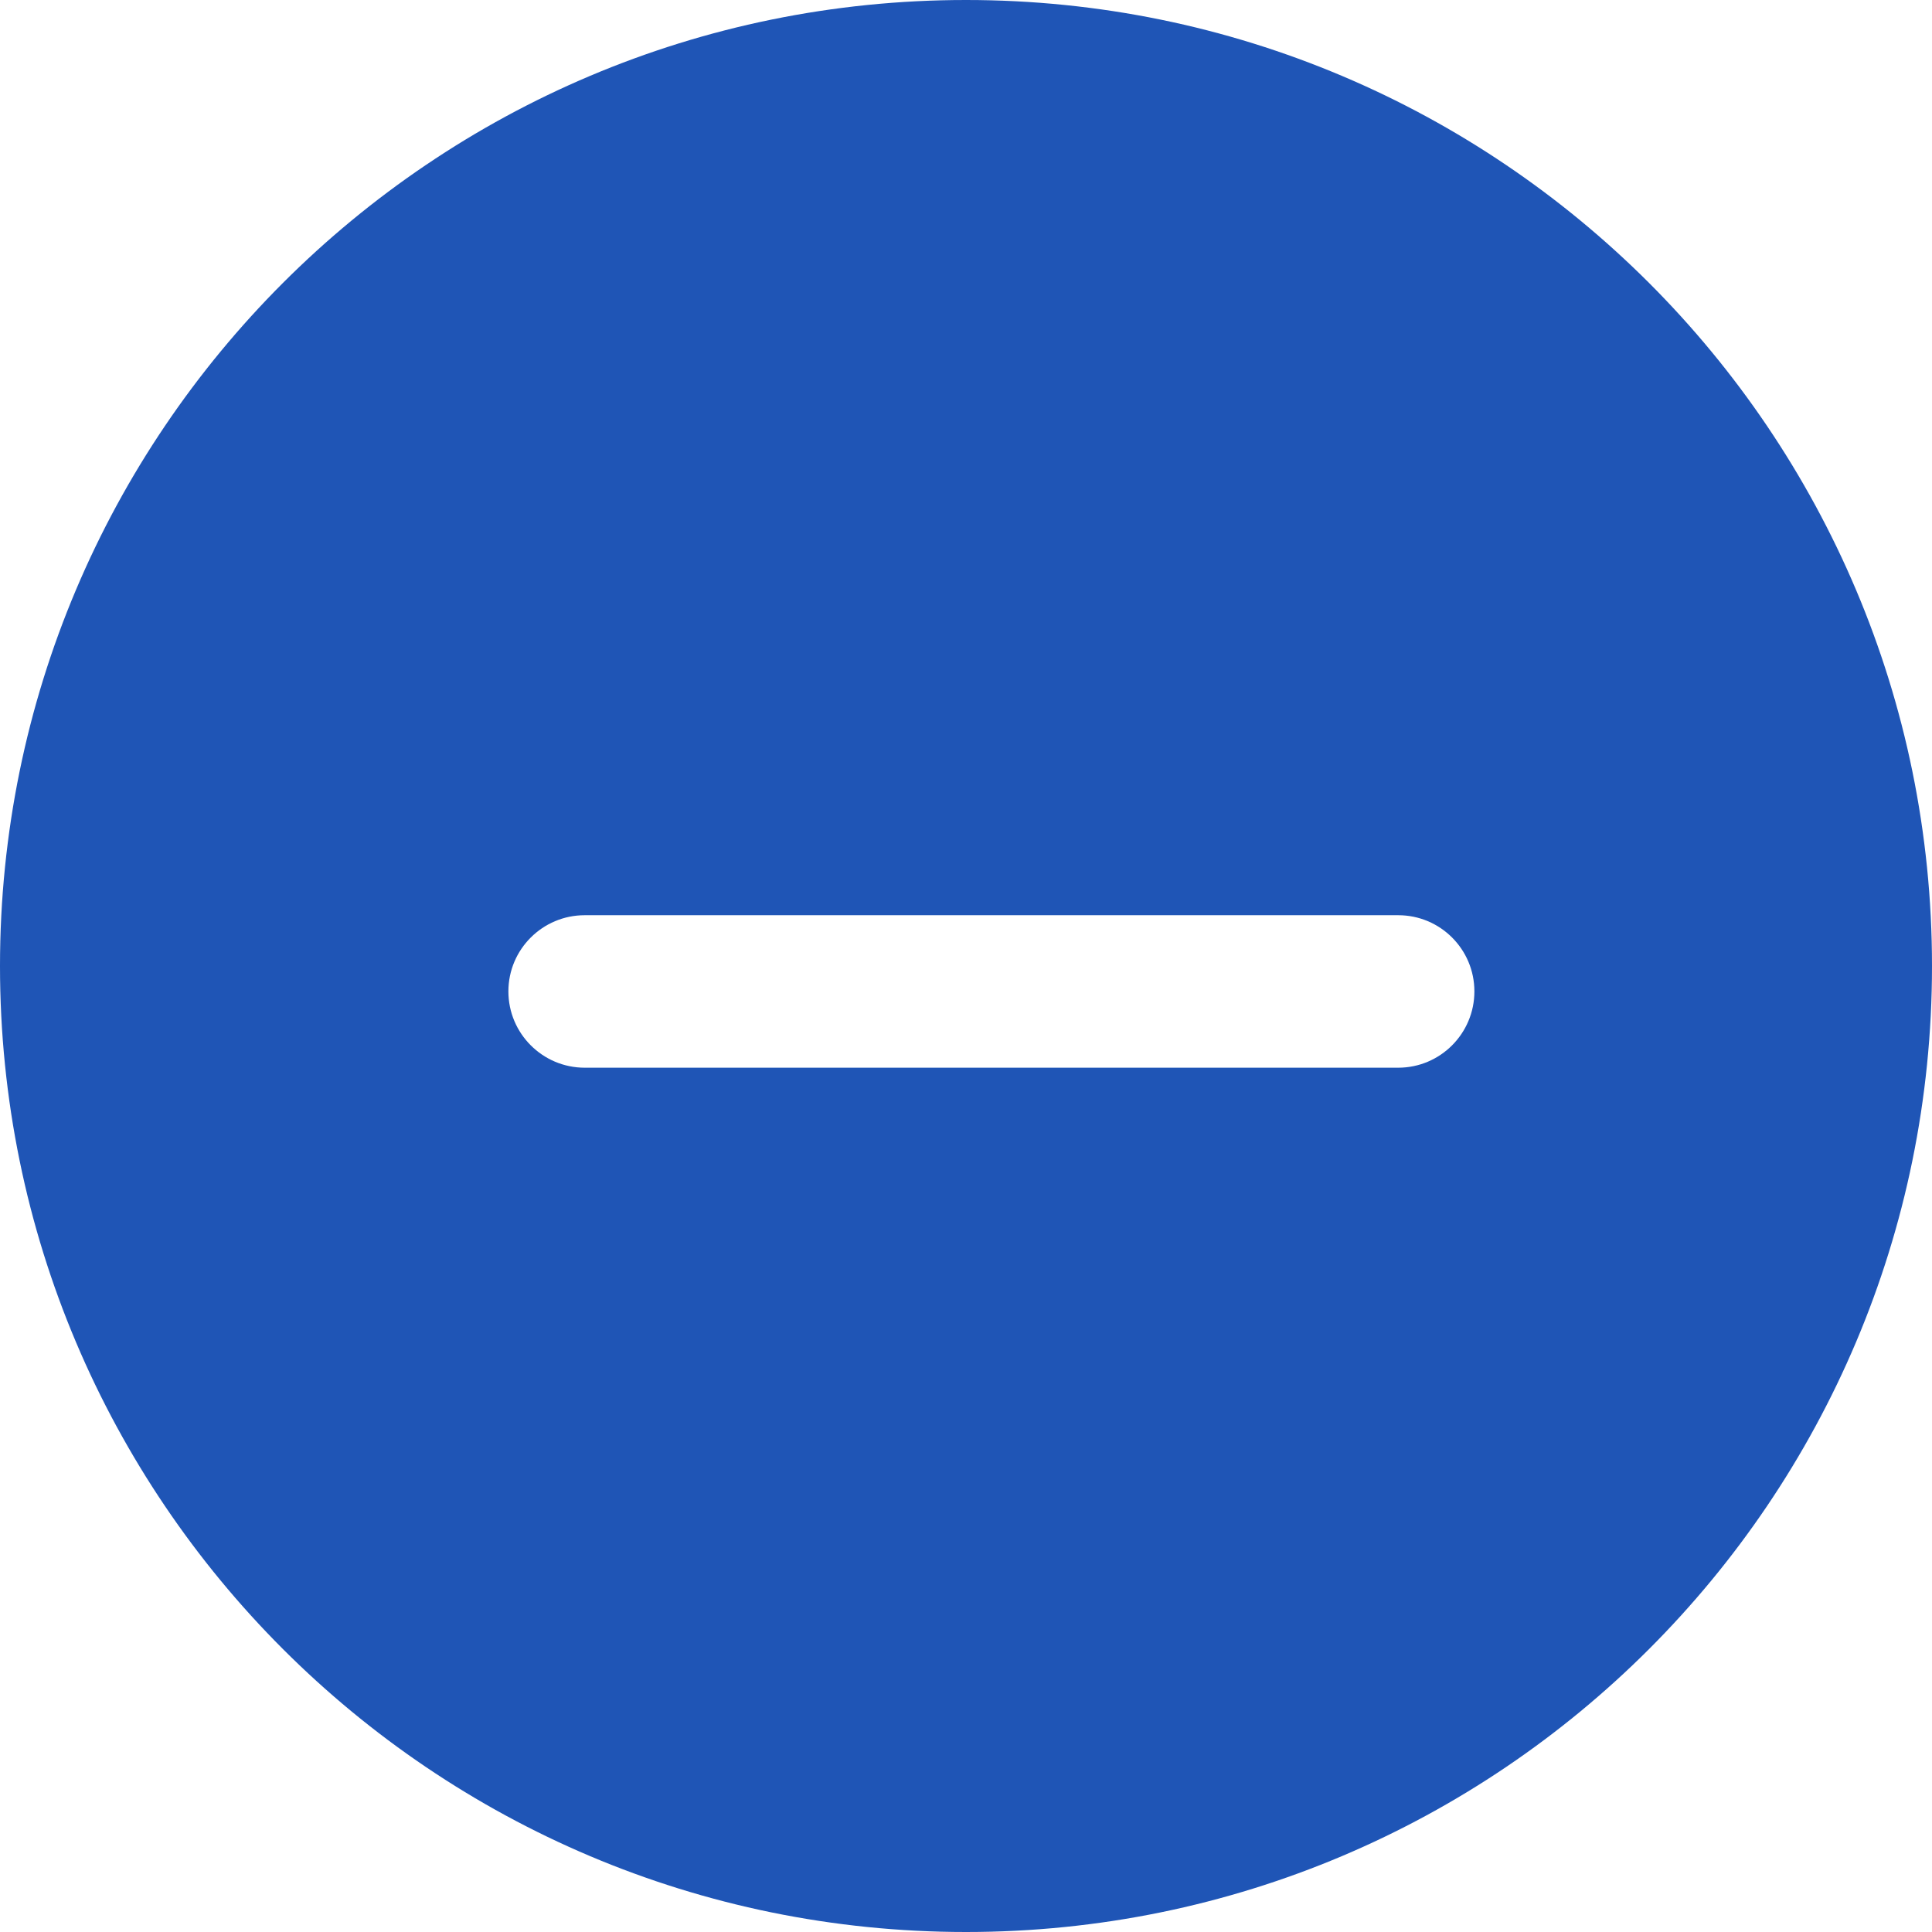 <svg width="14" height="14" viewBox="0 0 14 14" fill="none" xmlns="http://www.w3.org/2000/svg">
<path fill-rule="evenodd" clip-rule="evenodd" d="M7 14C10.866 14 14 10.866 14 7C14 3.134 10.866 0 7 0C3.134 0 0 3.134 0 7C0 10.866 3.134 14 7 14ZM4.237 6.632C3.932 6.632 3.684 6.879 3.684 7.184C3.684 7.489 3.932 7.737 4.237 7.737H10.132C10.437 7.737 10.684 7.489 10.684 7.184C10.684 6.879 10.437 6.632 10.132 6.632H4.237Z" fill="#1F55B6"/>
</svg>
